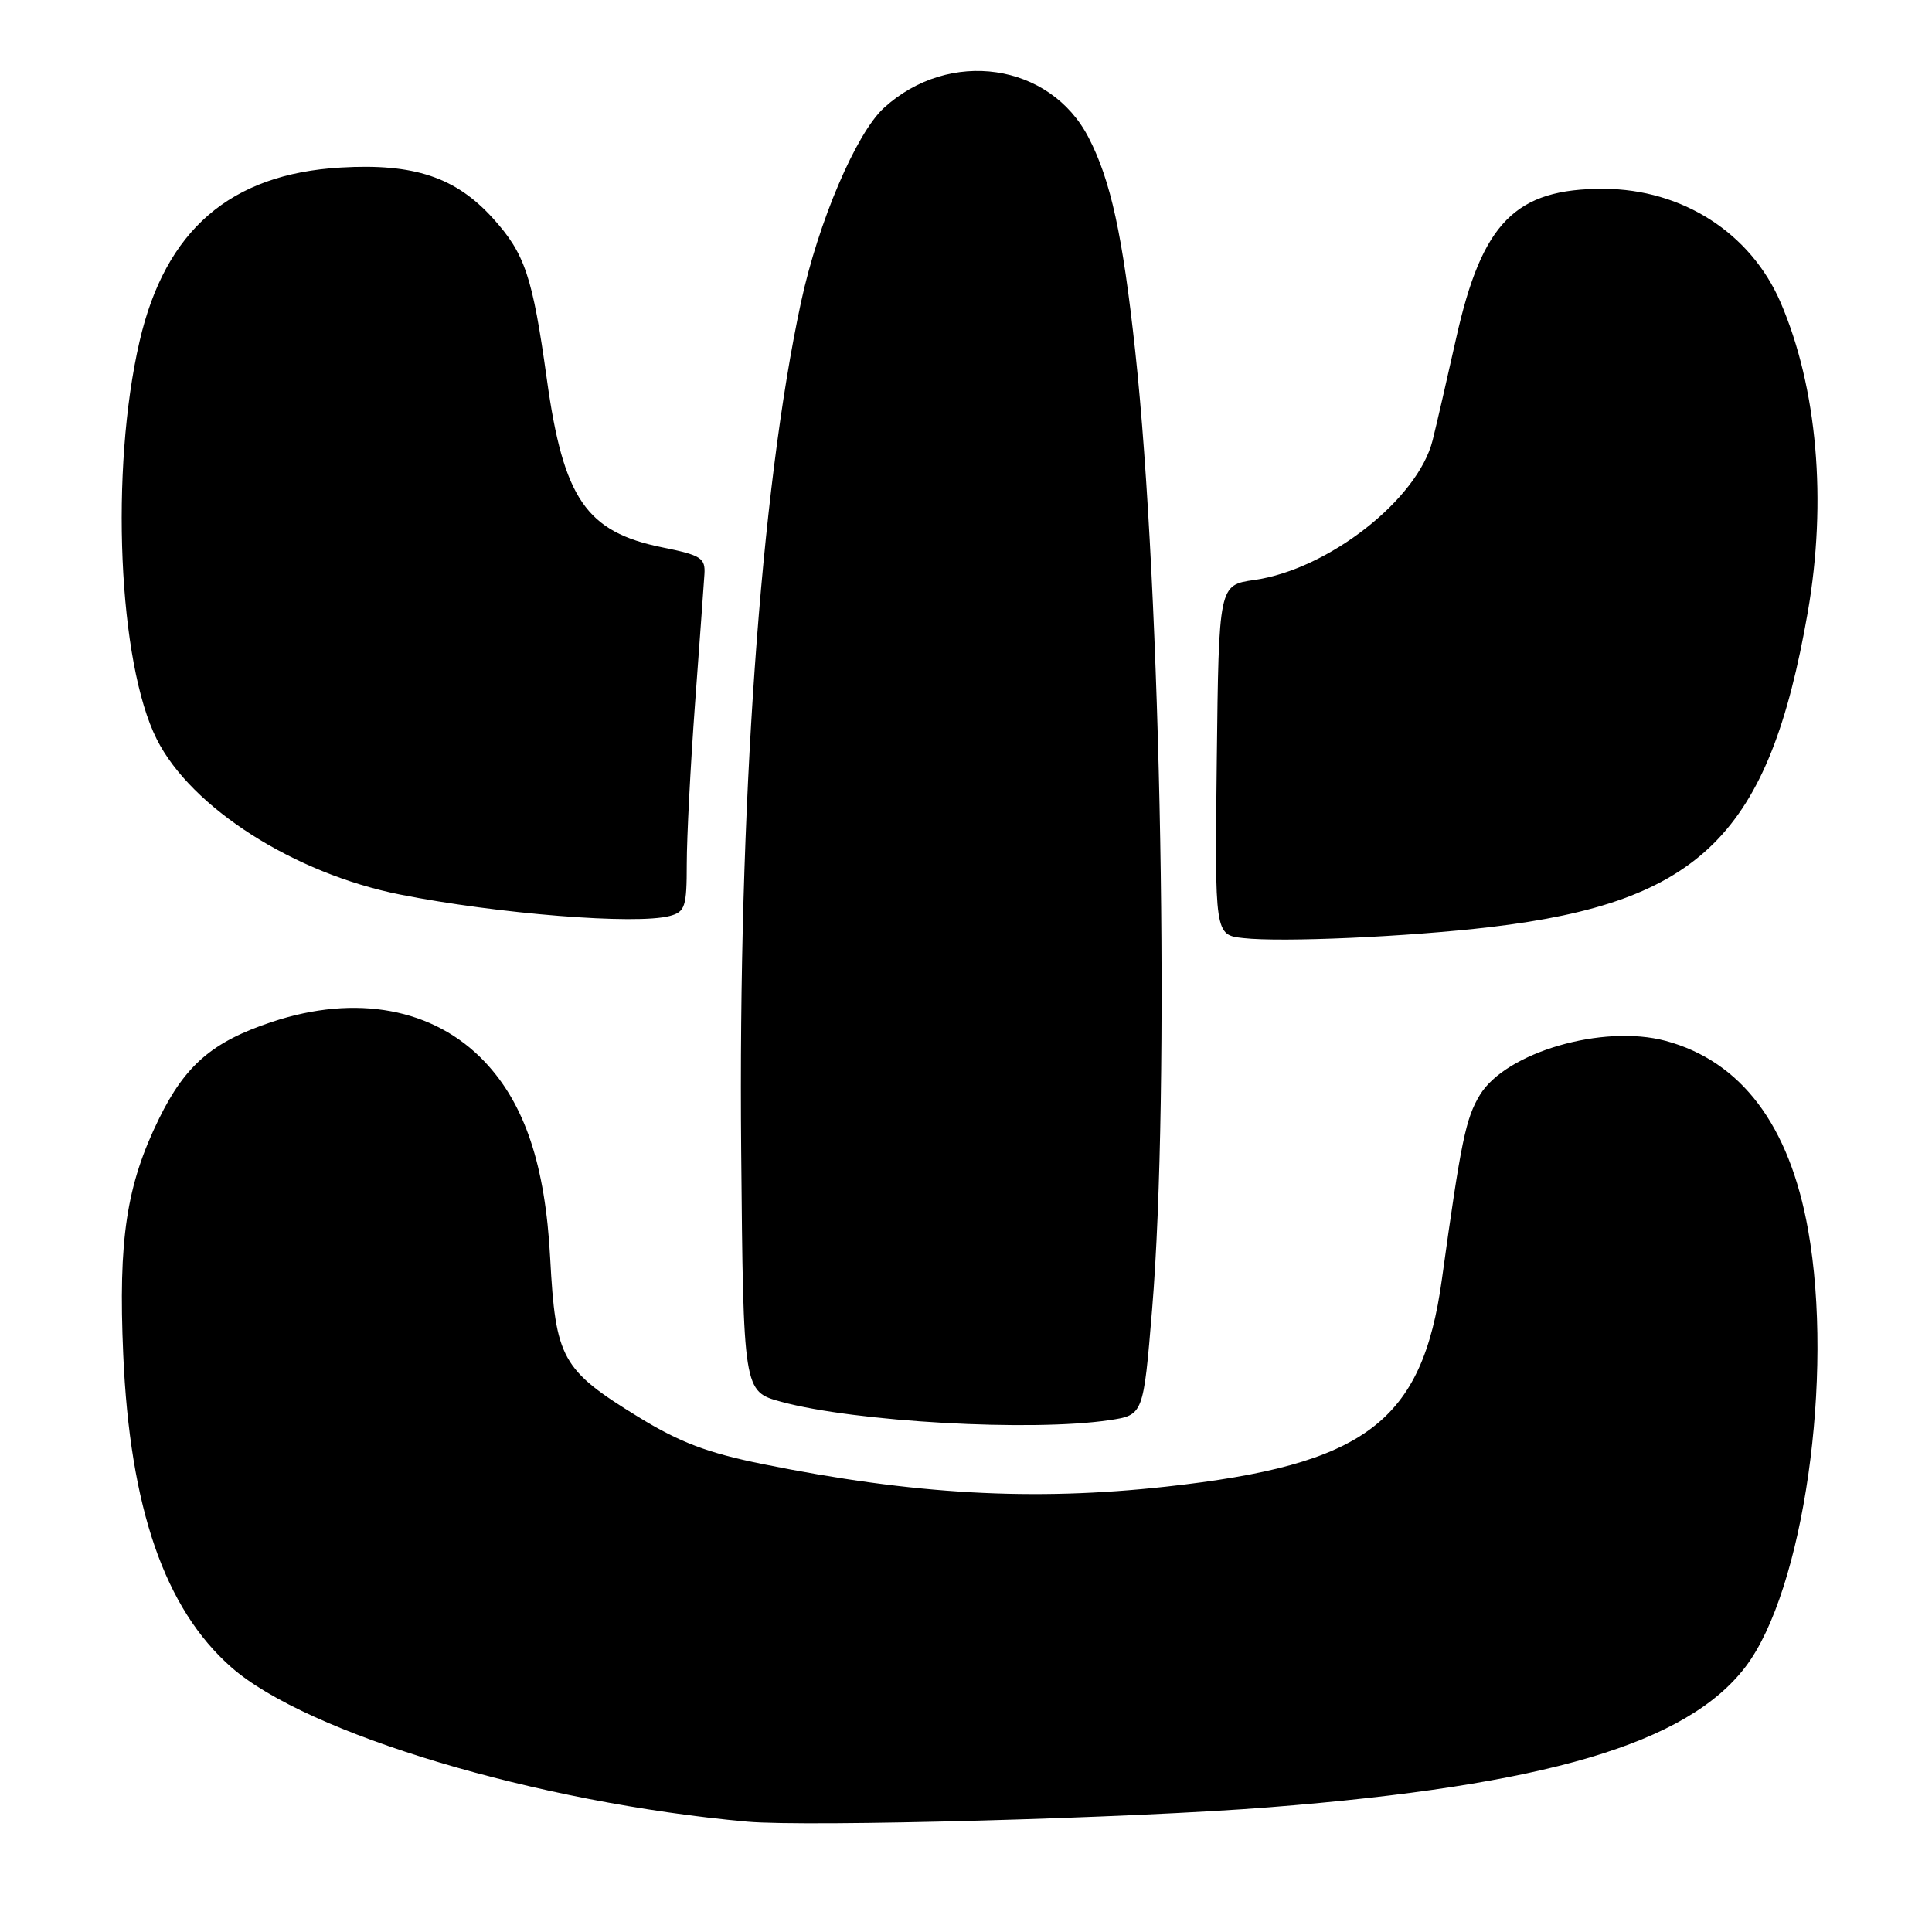 <?xml version="1.0" encoding="UTF-8" standalone="no"?>
<!DOCTYPE svg PUBLIC "-//W3C//DTD SVG 1.1//EN" "http://www.w3.org/Graphics/SVG/1.1/DTD/svg11.dtd" >
<svg xmlns="http://www.w3.org/2000/svg" xmlns:xlink="http://www.w3.org/1999/xlink" version="1.1" viewBox="0 0 256 256">
 <g >
 <path fill="currentColor"
d=" M 168.23 239.47 C 204.81 236.58 223.53 231.05 231.29 220.86 C 238.97 210.78 243.04 182.34 239.58 162.95 C 237.11 149.09 230.72 140.62 220.71 137.92 C 212.40 135.68 199.53 139.43 196.09 145.09 C 194.22 148.17 193.59 151.20 191.06 169.50 C 188.45 188.44 180.93 194.09 154.50 196.99 C 136.89 198.93 121.04 198.04 101.08 194.00 C 93.76 192.52 90.10 191.13 84.66 187.80 C 74.41 181.50 73.62 180.08 72.90 166.68 C 72.25 154.39 69.54 146.29 64.20 140.66 C 57.50 133.60 47.19 131.68 36.00 135.42 C 28.15 138.03 24.55 141.13 21.06 148.25 C 16.75 157.05 15.66 164.22 16.33 179.50 C 17.21 199.80 21.82 213.15 30.64 220.91 C 40.66 229.73 71.17 238.87 99.00 241.38 C 107.01 242.10 150.01 240.92 168.23 239.47 Z  M 147.00 188.18 C 151.50 187.50 151.50 187.50 152.66 173.50 C 155.05 144.67 153.88 78.49 150.42 46.50 C 148.75 31.10 147.18 23.91 144.25 18.24 C 139.14 8.32 125.78 6.38 117.12 14.30 C 113.45 17.66 108.43 29.42 106.14 40.04 C 100.76 64.98 97.80 107.06 98.21 152.43 C 98.50 184.37 98.50 184.37 103.50 185.74 C 113.28 188.41 136.69 189.72 147.00 188.18 Z  M 197.50 122.84 C 225.36 119.54 234.40 110.57 239.53 81.17 C 242.11 66.37 240.80 51.38 235.94 40.08 C 231.98 30.88 222.92 25.06 212.50 25.02 C 200.80 24.98 196.38 29.46 192.95 44.81 C 191.76 50.14 190.36 56.23 189.83 58.34 C 187.88 66.16 176.02 75.45 166.20 76.85 C 161.50 77.52 161.50 77.52 161.23 100.70 C 160.96 123.88 160.96 123.88 164.73 124.30 C 169.87 124.88 186.56 124.13 197.50 122.84 Z  M 88.75 121.37 C 90.78 120.83 91.00 120.15 91.00 114.46 C 91.00 111.00 91.49 101.49 92.09 93.33 C 92.69 85.17 93.26 77.42 93.34 76.10 C 93.48 73.94 92.91 73.57 87.76 72.53 C 77.68 70.49 74.66 66.09 72.46 50.25 C 70.56 36.61 69.56 33.62 65.32 28.93 C 60.39 23.48 54.87 21.63 45.15 22.20 C 30.51 23.05 21.90 30.49 18.49 45.24 C 14.56 62.24 15.67 87.85 20.78 97.97 C 25.35 107.04 38.98 115.74 53.00 118.53 C 65.93 121.10 84.30 122.56 88.75 121.37 Z "/>
</g>
</svg>